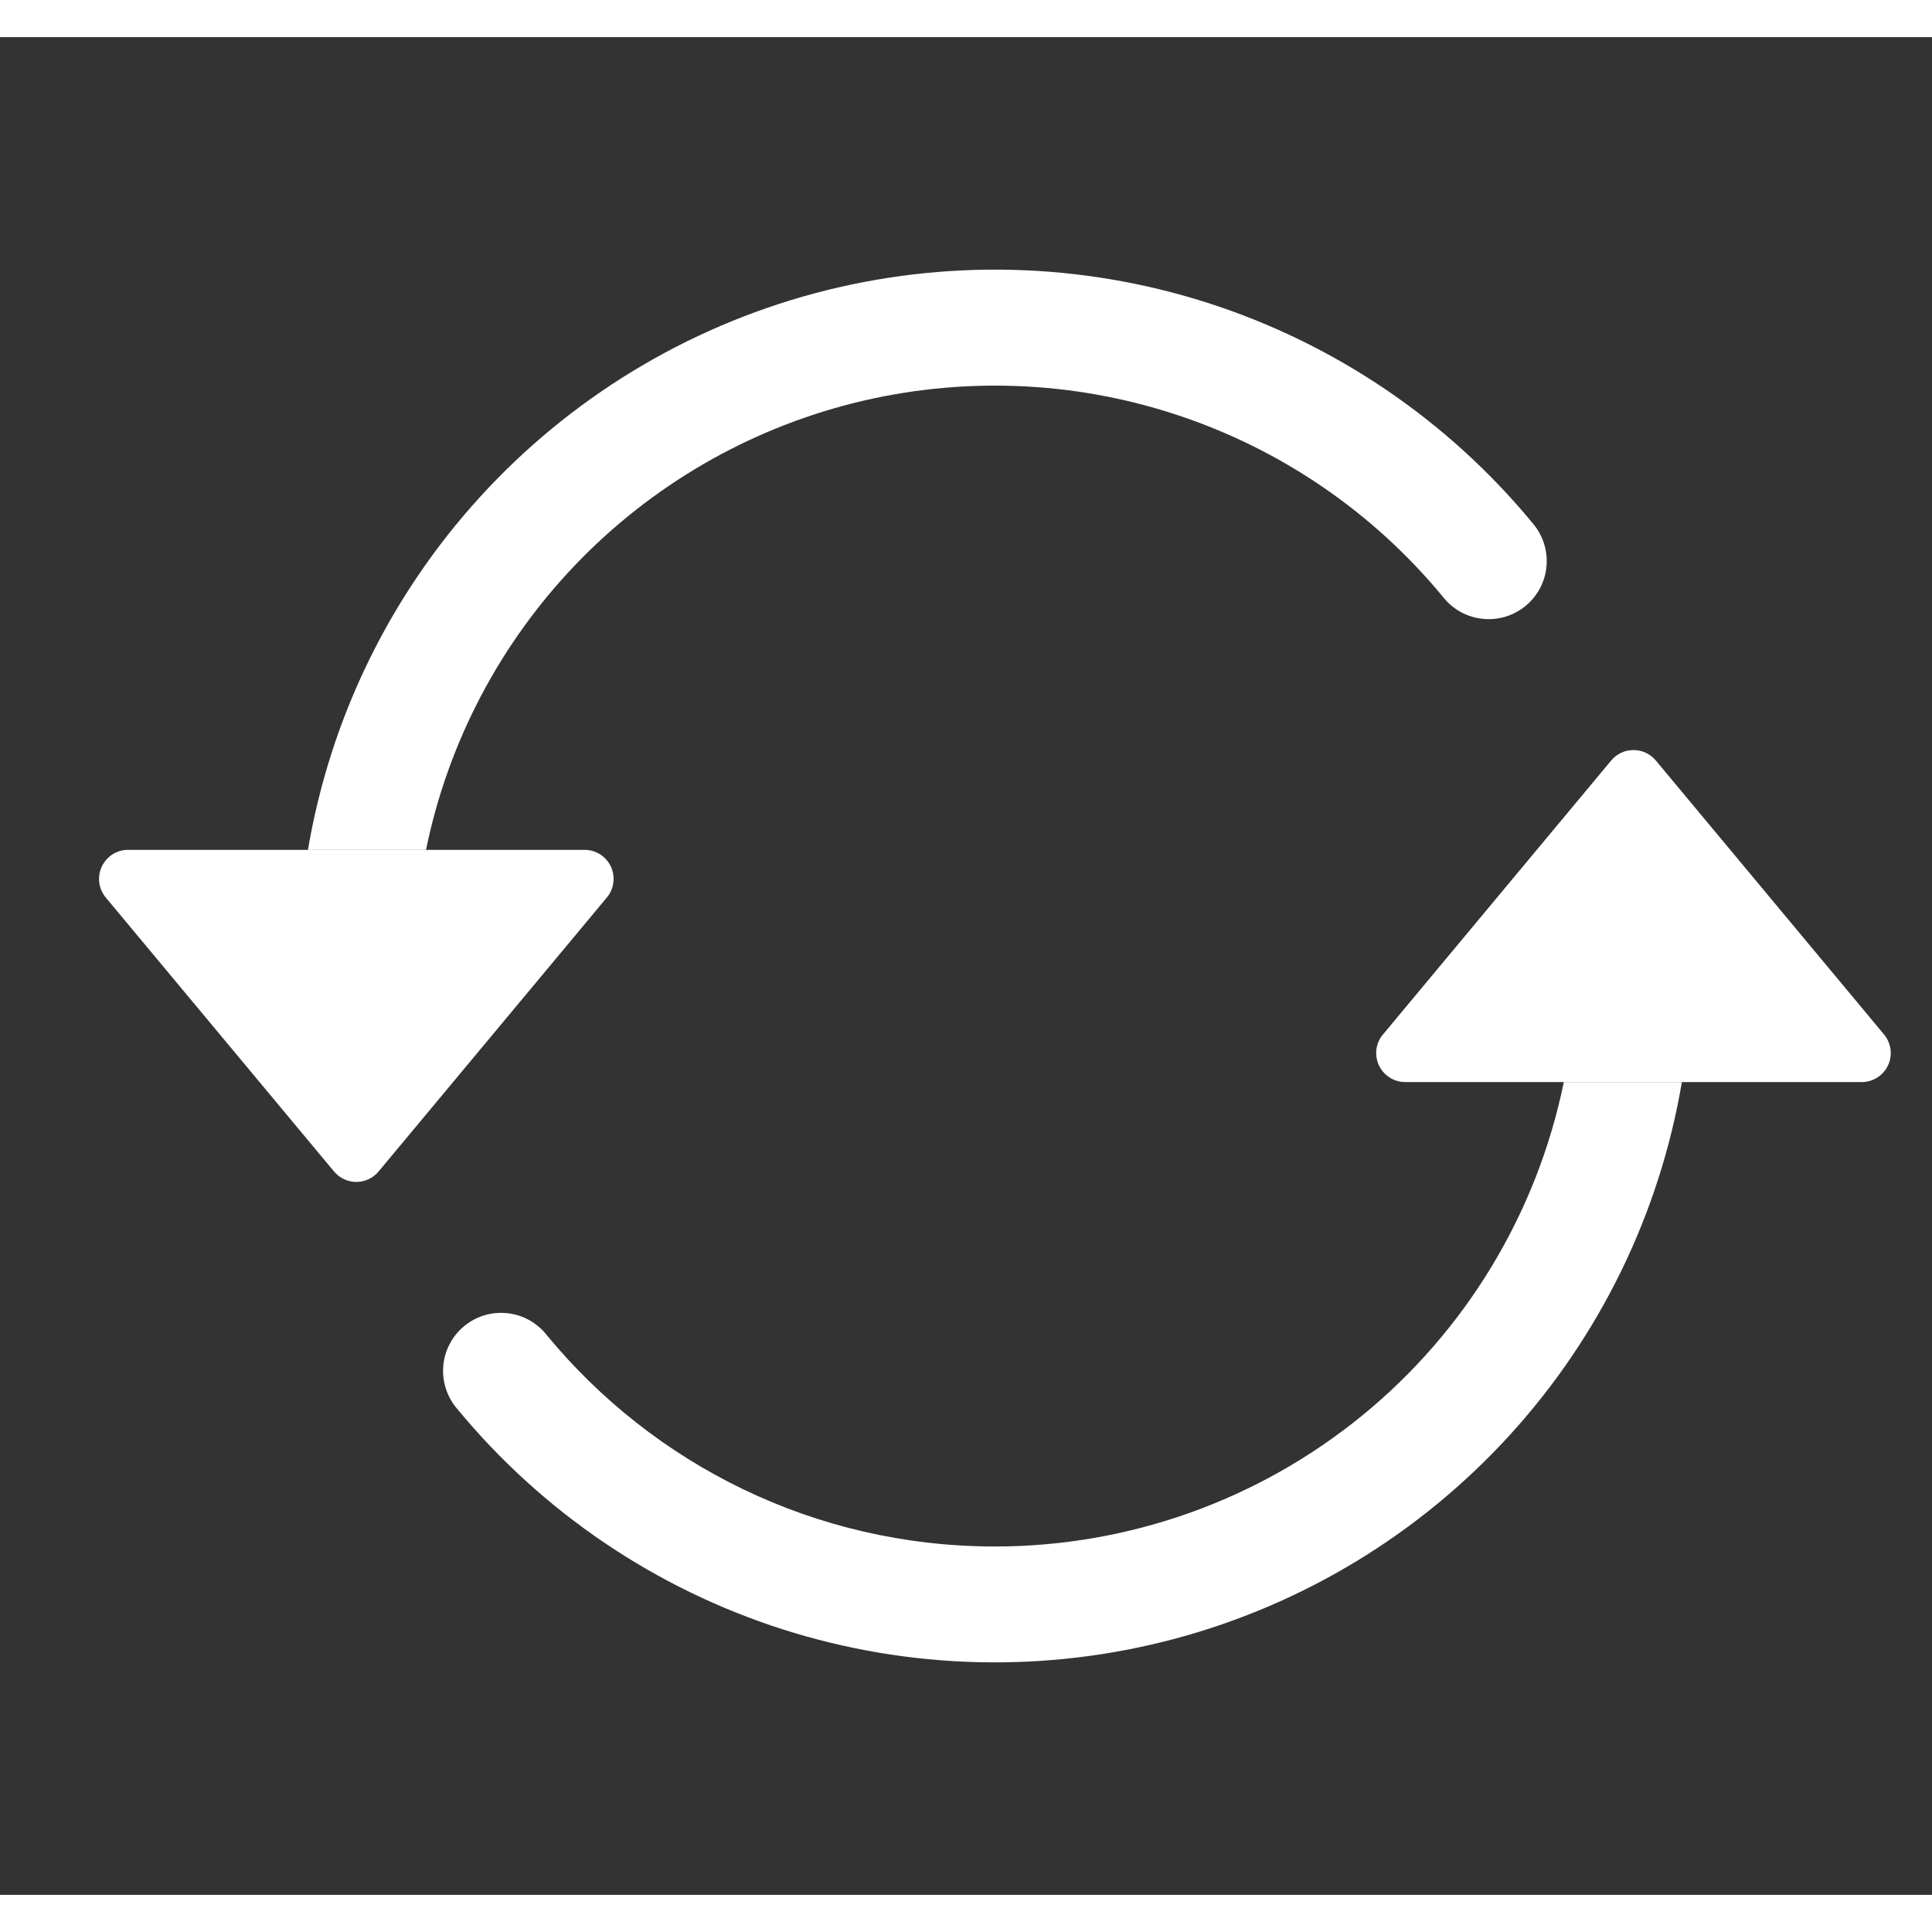 <svg width="40" height="40" viewBox="0 0 26 25" fill="none" xmlns="http://www.w3.org/2000/svg">
<rect x="0" y="0" width="26" height="25" fill="#333333" stroke="none"/>
<g clip-path="url(#clip0_73_570)">
<path d="M18.911 14.062L25.055 14.062C25.129 14.062 25.201 14.041 25.264 14.001C25.327 13.961 25.377 13.904 25.408 13.837C25.44 13.77 25.451 13.695 25.442 13.622C25.432 13.548 25.402 13.479 25.355 13.422L22.283 9.734C22.246 9.69 22.2 9.655 22.148 9.63C22.096 9.606 22.04 9.594 21.983 9.594C21.925 9.594 21.869 9.606 21.817 9.63C21.765 9.655 21.719 9.69 21.683 9.734L18.611 13.422C18.563 13.479 18.533 13.548 18.523 13.622C18.514 13.695 18.526 13.77 18.557 13.837C18.589 13.904 18.639 13.961 18.701 14.001C18.764 14.041 18.837 14.062 18.911 14.062ZM1.723 10.937H7.867C7.941 10.937 8.014 10.958 8.077 10.998C8.139 11.038 8.189 11.095 8.221 11.162C8.252 11.229 8.264 11.304 8.254 11.378C8.245 11.451 8.215 11.521 8.167 11.578L5.095 15.265C5.058 15.309 5.013 15.345 4.961 15.369C4.909 15.393 4.852 15.406 4.795 15.406C4.738 15.406 4.681 15.393 4.63 15.369C4.578 15.345 4.532 15.309 4.495 15.265L1.423 11.578C1.376 11.521 1.345 11.451 1.336 11.378C1.327 11.304 1.338 11.229 1.37 11.162C1.401 11.095 1.451 11.038 1.514 10.998C1.576 10.958 1.649 10.937 1.723 10.937Z" fill="white"/>
<path fill-rule="evenodd" clip-rule="evenodd" d="M13.389 20.312C10.964 20.312 8.795 19.208 7.362 17.472C7.298 17.389 7.218 17.32 7.127 17.268C7.036 17.217 6.935 17.184 6.831 17.173C6.727 17.161 6.622 17.17 6.521 17.2C6.421 17.23 6.327 17.28 6.247 17.346C6.166 17.413 6.099 17.495 6.051 17.588C6.002 17.681 5.973 17.783 5.965 17.887C5.957 17.992 5.969 18.097 6.003 18.196C6.036 18.295 6.088 18.387 6.158 18.466C7.302 19.851 8.819 20.878 10.53 21.426C12.242 21.973 14.074 22.017 15.809 21.554C17.545 21.09 19.111 20.137 20.321 18.809C21.531 17.481 22.334 15.834 22.634 14.062H21.045C20.684 15.827 19.725 17.413 18.33 18.551C16.935 19.69 15.19 20.312 13.389 20.312ZM5.733 10.938C6.028 9.493 6.727 8.161 7.747 7.097C8.768 6.032 10.069 5.278 11.5 4.921C12.931 4.565 14.433 4.62 15.834 5.082C17.235 5.543 18.476 6.391 19.415 7.528C19.479 7.611 19.559 7.68 19.651 7.732C19.742 7.783 19.843 7.816 19.947 7.827C20.051 7.839 20.156 7.83 20.257 7.8C20.357 7.77 20.45 7.72 20.531 7.654C20.612 7.587 20.678 7.505 20.727 7.412C20.775 7.319 20.805 7.217 20.813 7.113C20.821 7.008 20.808 6.903 20.775 6.804C20.742 6.705 20.689 6.613 20.62 6.534C19.476 5.149 17.958 4.122 16.247 3.574C14.536 3.027 12.704 2.983 10.968 3.446C9.233 3.91 7.667 4.863 6.457 6.191C5.247 7.519 4.444 9.166 4.144 10.938H5.733Z" fill="white"/>
</g>
<defs>
<clipPath id="clip0_73_570">
<rect width="25" height="25" fill="white" transform="matrix(-1 0 0 1 25.889 0)"/>
</clipPath>
</defs>
</svg>
